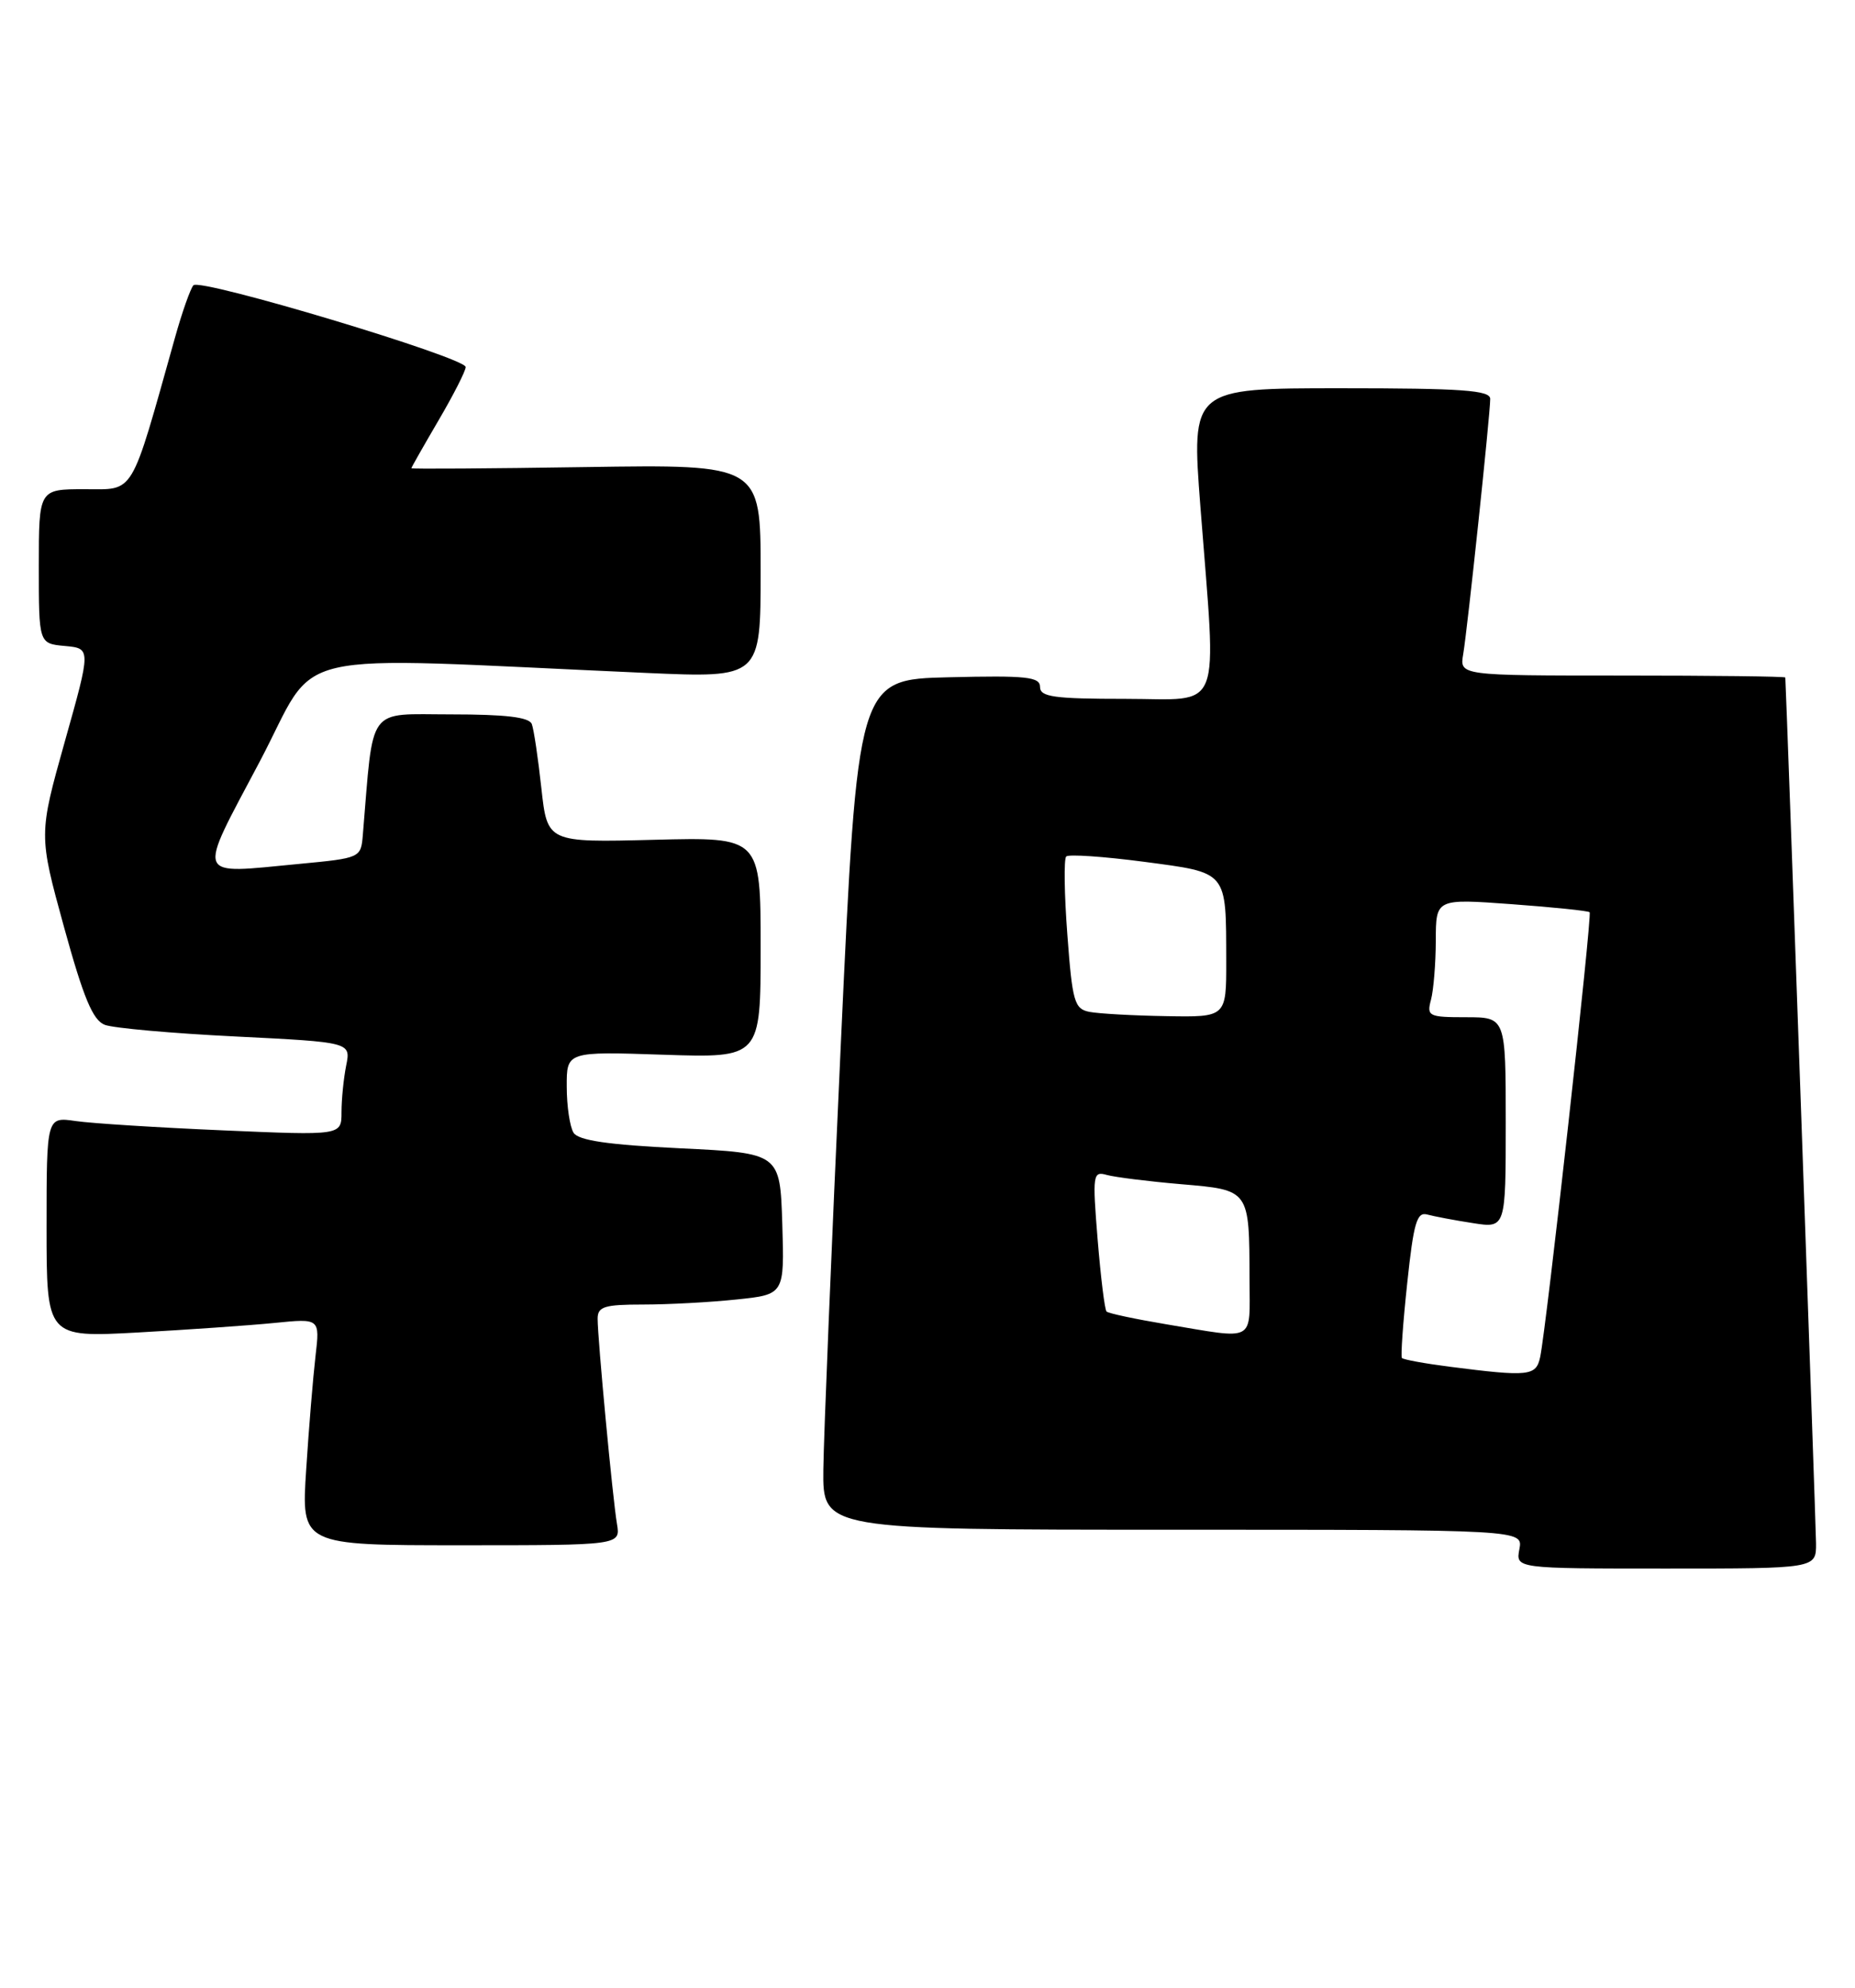 <?xml version="1.0" encoding="UTF-8" standalone="no"?>
<!DOCTYPE svg PUBLIC "-//W3C//DTD SVG 1.1//EN" "http://www.w3.org/Graphics/SVG/1.1/DTD/svg11.dtd" >
<svg xmlns="http://www.w3.org/2000/svg" xmlns:xlink="http://www.w3.org/1999/xlink" version="1.1" viewBox="0 0 239 256">
 <g >
 <path fill="currentColor"
d=" M 233.98 198.75 C 233.96 196.34 230.14 88.71 230.02 87.25 C 230.01 87.11 220.56 87.00 209.03 87.00 C 188.05 87.00 188.05 87.00 188.52 84.25 C 189.07 81.01 192.00 53.37 192.00 51.37 C 192.00 50.26 188.39 50.00 172.74 50.00 C 153.49 50.00 153.49 50.00 154.66 65.25 C 156.76 92.44 157.71 90.00 145.00 90.00 C 135.79 90.00 134.00 89.75 134.00 88.47 C 134.00 87.16 132.26 86.98 122.25 87.22 C 110.50 87.50 110.50 87.50 108.33 134.50 C 107.14 160.35 106.13 184.99 106.08 189.25 C 106.00 197.00 106.00 197.00 151.12 197.00 C 196.23 197.00 196.23 197.00 195.76 199.50 C 195.28 202.00 195.28 202.00 214.64 202.00 C 234.00 202.00 234.00 202.00 233.98 198.75 Z  M 79.49 196.25 C 78.93 192.95 77.00 172.41 77.00 169.83 C 77.00 168.27 77.85 168.00 82.85 168.00 C 86.07 168.00 91.49 167.71 94.89 167.35 C 101.07 166.71 101.07 166.71 100.79 157.60 C 100.50 148.50 100.50 148.50 87.64 147.88 C 78.34 147.43 74.53 146.87 73.90 145.88 C 73.42 145.12 73.02 142.45 73.02 139.95 C 73.00 135.41 73.00 135.41 85.50 135.83 C 98.00 136.24 98.00 136.24 98.00 122.02 C 98.00 107.80 98.00 107.80 84.26 108.15 C 70.52 108.50 70.52 108.50 69.75 101.50 C 69.33 97.65 68.78 93.94 68.52 93.25 C 68.20 92.36 65.16 92.00 58.11 92.00 C 47.16 92.00 48.16 90.64 46.75 107.50 C 46.50 110.49 46.48 110.50 38.50 111.26 C 24.98 112.54 25.33 113.44 33.43 98.14 C 41.34 83.19 35.44 84.55 83.25 86.66 C 98.00 87.31 98.00 87.31 98.00 73.56 C 98.00 59.81 98.00 59.81 75.50 60.15 C 63.12 60.34 53.00 60.41 53.00 60.30 C 53.00 60.20 54.58 57.42 56.50 54.14 C 58.43 50.85 60.00 47.76 60.00 47.27 C 60.00 46.05 25.80 35.78 24.92 36.74 C 24.54 37.16 23.46 40.20 22.54 43.50 C 16.73 64.18 17.43 63.00 10.90 63.00 C 5.00 63.00 5.00 63.00 5.00 72.94 C 5.00 82.88 5.00 82.88 8.36 83.19 C 11.73 83.50 11.73 83.50 8.35 95.50 C 4.98 107.50 4.98 107.50 8.24 119.36 C 10.76 128.51 11.96 131.39 13.50 131.98 C 14.60 132.40 22.18 133.08 30.35 133.48 C 45.21 134.22 45.21 134.22 44.60 137.23 C 44.27 138.89 44.00 141.59 44.00 143.24 C 44.00 146.23 44.00 146.23 28.75 145.57 C 20.36 145.21 11.81 144.67 9.75 144.37 C 6.00 143.82 6.00 143.82 6.00 158.03 C 6.00 172.24 6.00 172.24 17.75 171.60 C 24.21 171.24 32.14 170.69 35.36 170.37 C 41.22 169.78 41.22 169.78 40.65 174.64 C 40.34 177.31 39.79 183.89 39.45 189.25 C 38.81 199.00 38.81 199.00 59.38 199.00 C 79.95 199.00 79.95 199.00 79.49 196.25 Z  M 186.71 176.00 C 183.53 175.59 180.79 175.09 180.62 174.88 C 180.46 174.67 180.76 170.33 181.31 165.23 C 182.13 157.47 182.55 156.03 183.89 156.41 C 184.78 156.65 187.41 157.15 189.75 157.51 C 194.00 158.18 194.00 158.18 194.00 144.59 C 194.00 131.00 194.00 131.00 188.88 131.00 C 184.07 131.00 183.80 130.87 184.37 128.75 C 184.70 127.51 184.98 124.08 184.99 121.11 C 185.00 115.73 185.00 115.73 194.74 116.44 C 200.10 116.83 204.63 117.30 204.81 117.48 C 205.16 117.82 199.24 170.98 198.44 174.75 C 197.91 177.22 197.03 177.32 186.71 176.00 Z  M 150.25 170.54 C 146.26 169.87 142.80 169.14 142.57 168.90 C 142.33 168.67 141.82 164.49 141.42 159.62 C 140.74 151.24 140.81 150.80 142.60 151.31 C 143.65 151.60 147.94 152.14 152.15 152.50 C 161.04 153.26 160.96 153.15 160.99 164.75 C 161.00 173.00 161.95 172.49 150.25 170.54 Z  M 140.36 130.31 C 138.43 129.93 138.16 129.01 137.52 120.38 C 137.12 115.14 137.06 110.61 137.37 110.30 C 137.68 109.99 142.18 110.30 147.38 110.98 C 158.27 112.43 157.96 112.06 157.99 123.75 C 158.00 131.00 158.00 131.00 150.25 130.86 C 145.99 130.79 141.54 130.54 140.36 130.31 Z "/>
</g>
</svg>